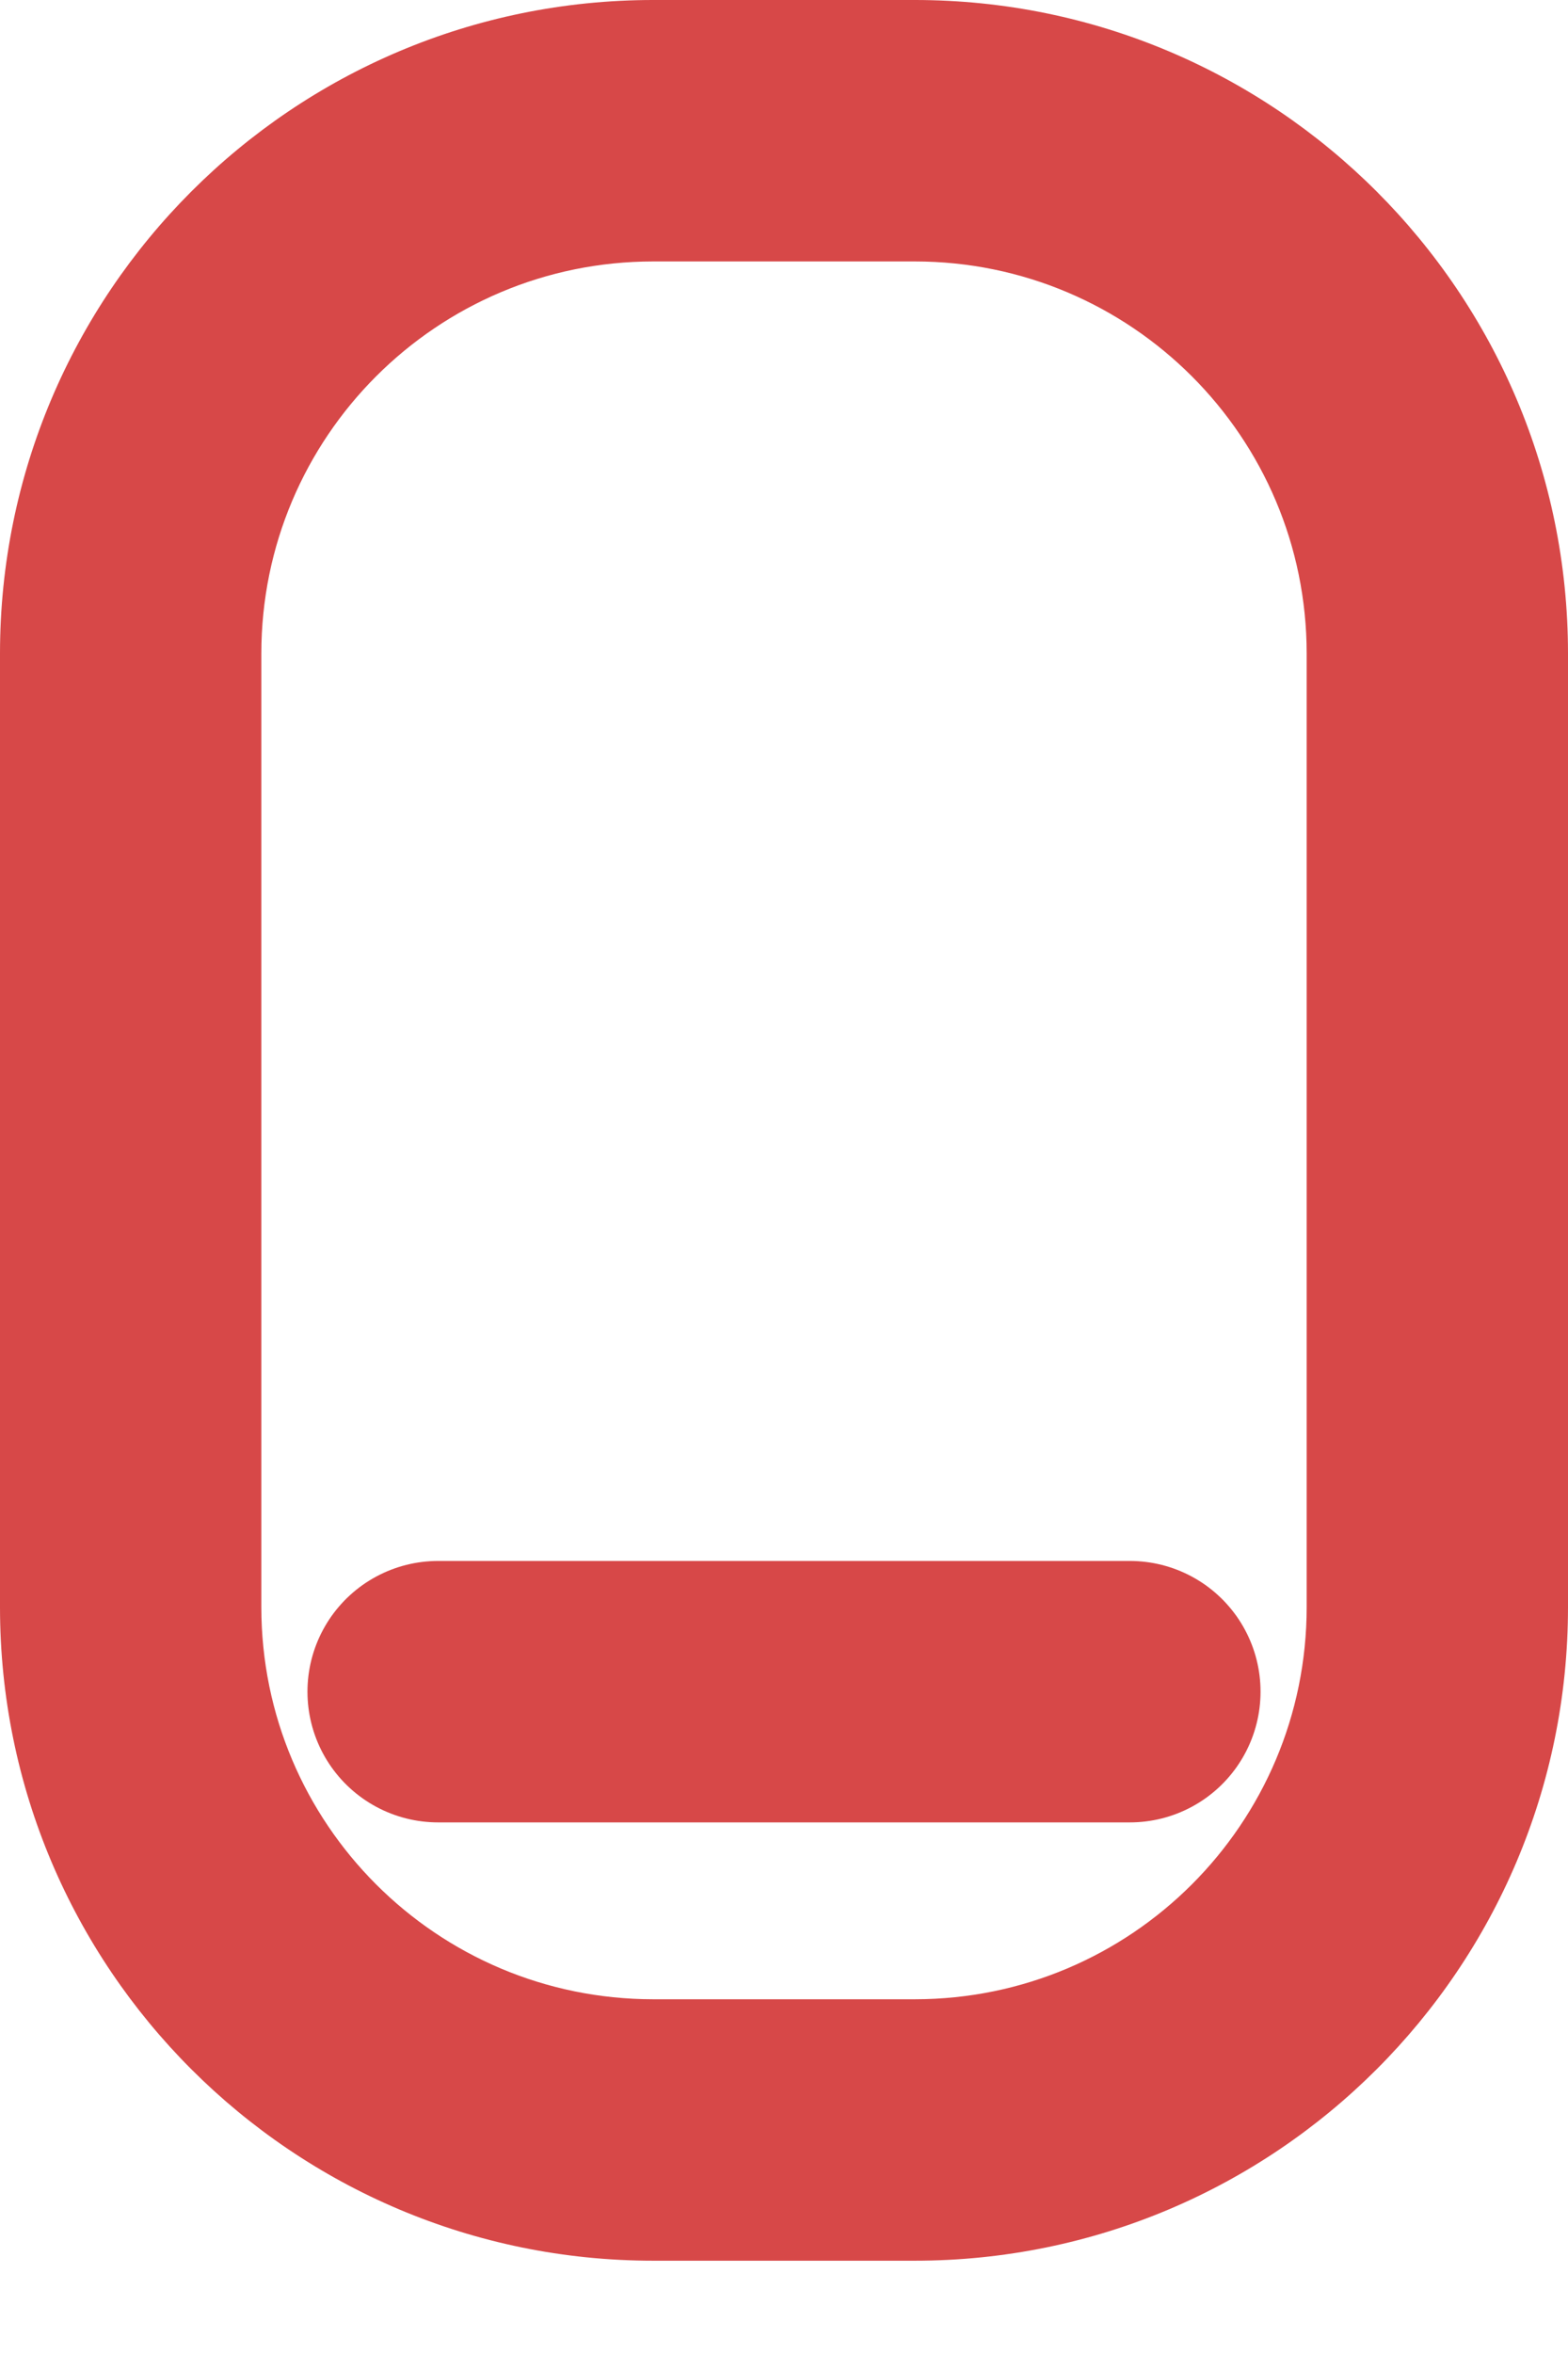 <svg width="12" height="18" viewBox="0 0 12 18" fill="none" xmlns="http://www.w3.org/2000/svg">
<path d="M8.647 12.941H6H3.353" stroke="#D74848" stroke-width="2" stroke-linecap="round" stroke-linejoin="round"/>
<path d="M7 16.294L7 15.294L7 16.294ZM1 12.294L2 12.294L1 12.294ZM5 16.294L5 15.294L5 16.294ZM7 -1.75158e-05L5 -1.76907e-05L5 2L7 2L7 -1.75158e-05ZM2 12.294L2 5L3.84839e-06 5L3.21071e-06 12.294L2 12.294ZM7 15.294L5 15.294L5 17.294L7 17.294L7 15.294ZM12 12.294L12 5L10 5L10 12.294L12 12.294ZM7 17.294C9.761 17.294 12 15.056 12 12.294L10 12.294C10 13.951 8.657 15.294 7 15.294L7 17.294ZM7 2C8.657 2 10 3.343 10 5L12 5C12 2.239 9.761 -1.72744e-05 7 -1.75158e-05L7 2ZM5 -1.76907e-05C2.239 -1.79321e-05 3.13612e-06 2.239 3.84839e-06 5L2 5C2 3.343 3.343 2 5 2L5 -1.76907e-05ZM3.21071e-06 12.294C3.92298e-06 15.056 2.239 17.294 5 17.294L5 15.294C3.343 15.294 2 13.951 2 12.294L3.21071e-06 12.294Z" fill="#D74848"/>
</svg>
